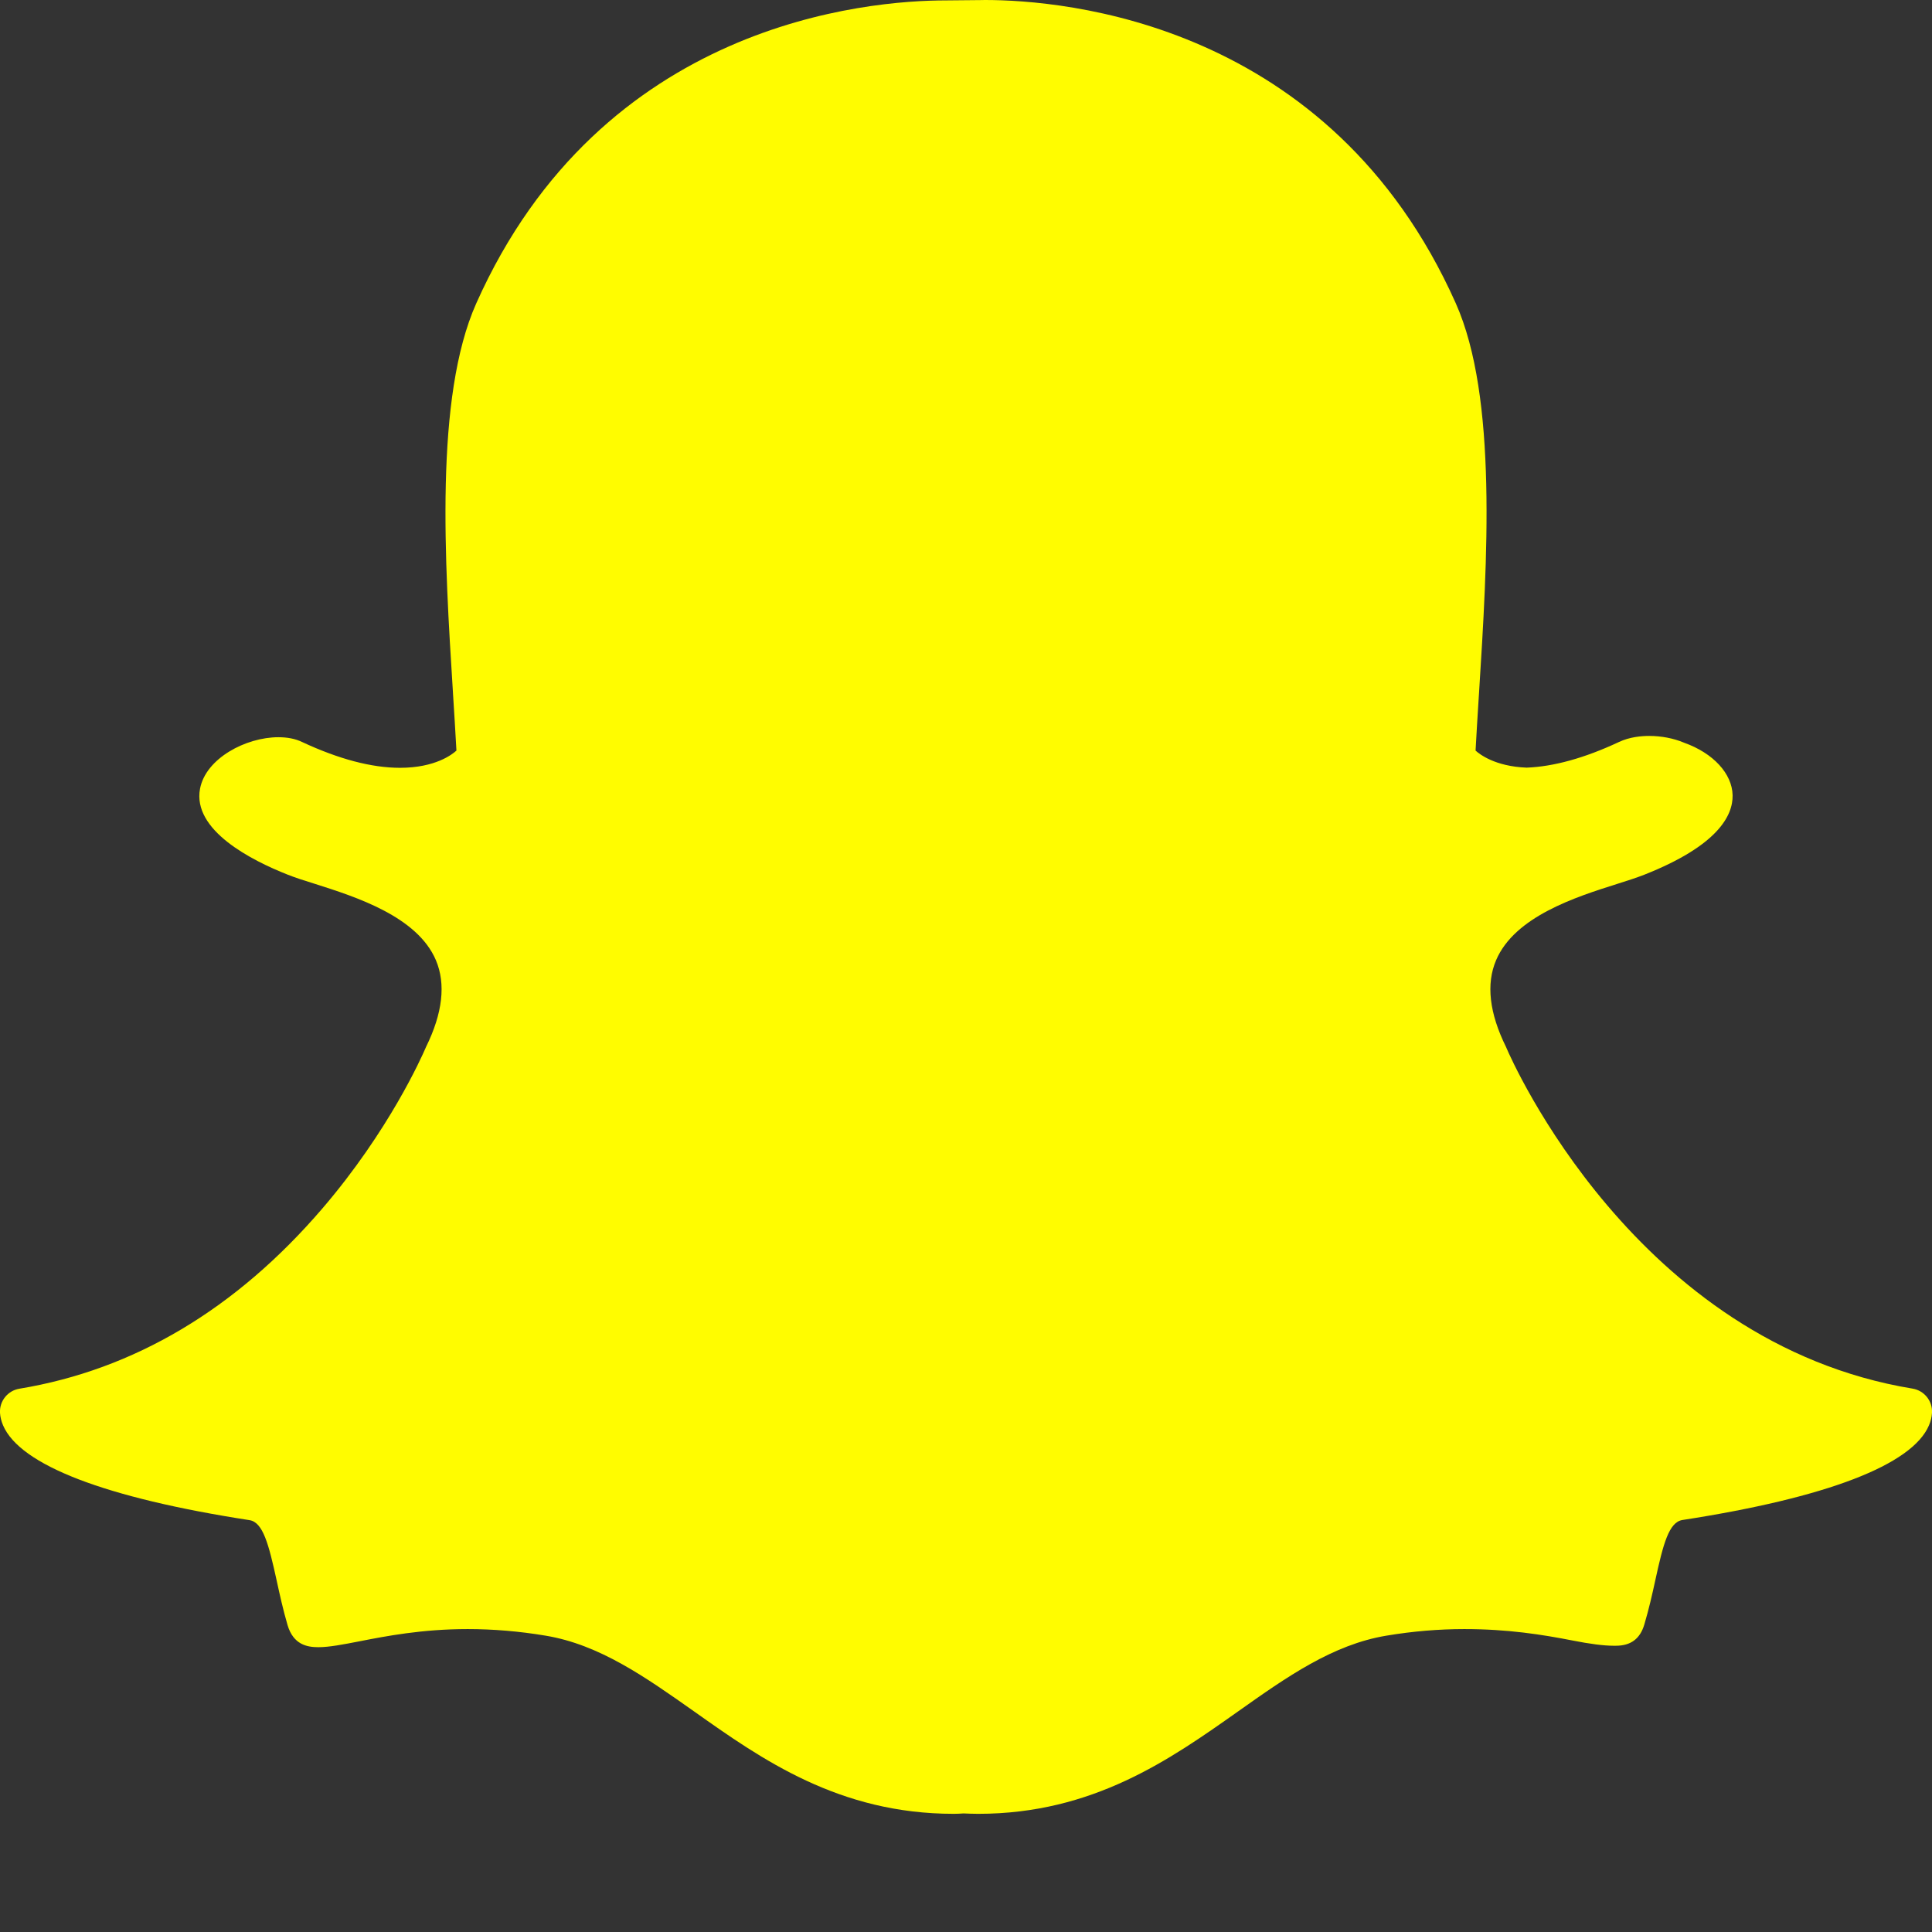 <svg width="24" height="24" viewBox="0 0 24 24" fill="none" xmlns="http://www.w3.org/2000/svg">
<rect x="0" y="0" width="24" height="24" fill="#333333" stroke="none"/>
<path fill-rule="evenodd" clip-rule="evenodd" d="M12.151 22.532C12.083 22.532 12.018 22.529 11.969 22.527C11.93 22.53 11.889 22.532 11.849 22.532C10.42 22.532 9.464 21.856 8.621 21.259C8.017 20.833 7.447 20.43 6.779 20.319C6.451 20.264 6.125 20.237 5.81 20.237C5.242 20.237 4.793 20.325 4.465 20.389C4.264 20.428 4.09 20.462 3.955 20.462C3.815 20.462 3.644 20.431 3.572 20.187C3.516 19.995 3.475 19.809 3.436 19.63C3.338 19.183 3.267 18.91 3.1 18.884C1.308 18.607 0.249 18.2 0.038 17.706C0.016 17.654 0.003 17.602 0 17.551C-0.008 17.404 0.096 17.275 0.241 17.251C1.664 17.016 2.93 16.264 4.003 15.014C4.834 14.046 5.242 13.122 5.286 13.02C5.288 13.015 5.29 13.01 5.292 13.006C5.499 12.586 5.54 12.223 5.415 11.928C5.184 11.384 4.419 11.141 3.913 10.98C3.787 10.941 3.668 10.903 3.573 10.865C3.125 10.688 2.387 10.314 2.485 9.797C2.557 9.42 3.055 9.158 3.458 9.158C3.57 9.158 3.669 9.177 3.752 9.217C4.208 9.43 4.617 9.538 4.969 9.538C5.407 9.538 5.619 9.371 5.67 9.324C5.657 9.09 5.642 8.843 5.627 8.61L5.627 8.607C5.524 6.971 5.396 4.936 5.916 3.769C7.474 0.276 10.778 0.005 11.753 0.005C11.779 0.005 12.178 0.001 12.178 0.001C12.196 0 12.216 0 12.236 0C13.214 0 16.525 0.272 18.084 3.767C18.605 4.935 18.476 6.972 18.373 8.609L18.368 8.687C18.354 8.909 18.341 9.12 18.33 9.324C18.378 9.368 18.572 9.521 18.965 9.536C19.301 9.523 19.687 9.416 20.112 9.217C20.243 9.155 20.389 9.142 20.487 9.142C20.636 9.142 20.788 9.171 20.915 9.224L20.922 9.227C21.282 9.355 21.518 9.611 21.523 9.879C21.528 10.13 21.342 10.504 20.426 10.866C20.332 10.903 20.213 10.941 20.087 10.981C19.58 11.141 18.816 11.384 18.585 11.928C18.459 12.223 18.501 12.586 18.708 13.005C18.71 13.01 18.712 13.014 18.714 13.019C18.778 13.169 20.319 16.684 23.759 17.25C23.904 17.274 24.008 17.404 24 17.55C23.997 17.603 23.984 17.656 23.962 17.707C23.752 18.198 22.693 18.605 20.9 18.882C20.732 18.908 20.661 19.18 20.564 19.625C20.524 19.809 20.483 19.989 20.427 20.178C20.375 20.357 20.259 20.444 20.073 20.444H20.045C19.924 20.444 19.752 20.422 19.535 20.379C19.156 20.305 18.731 20.237 18.19 20.237C17.875 20.237 17.549 20.264 17.221 20.319C16.554 20.43 15.984 20.832 15.381 21.259C14.536 21.856 13.58 22.532 12.151 22.532Z" fill="#FFFC00"/>
</svg>

